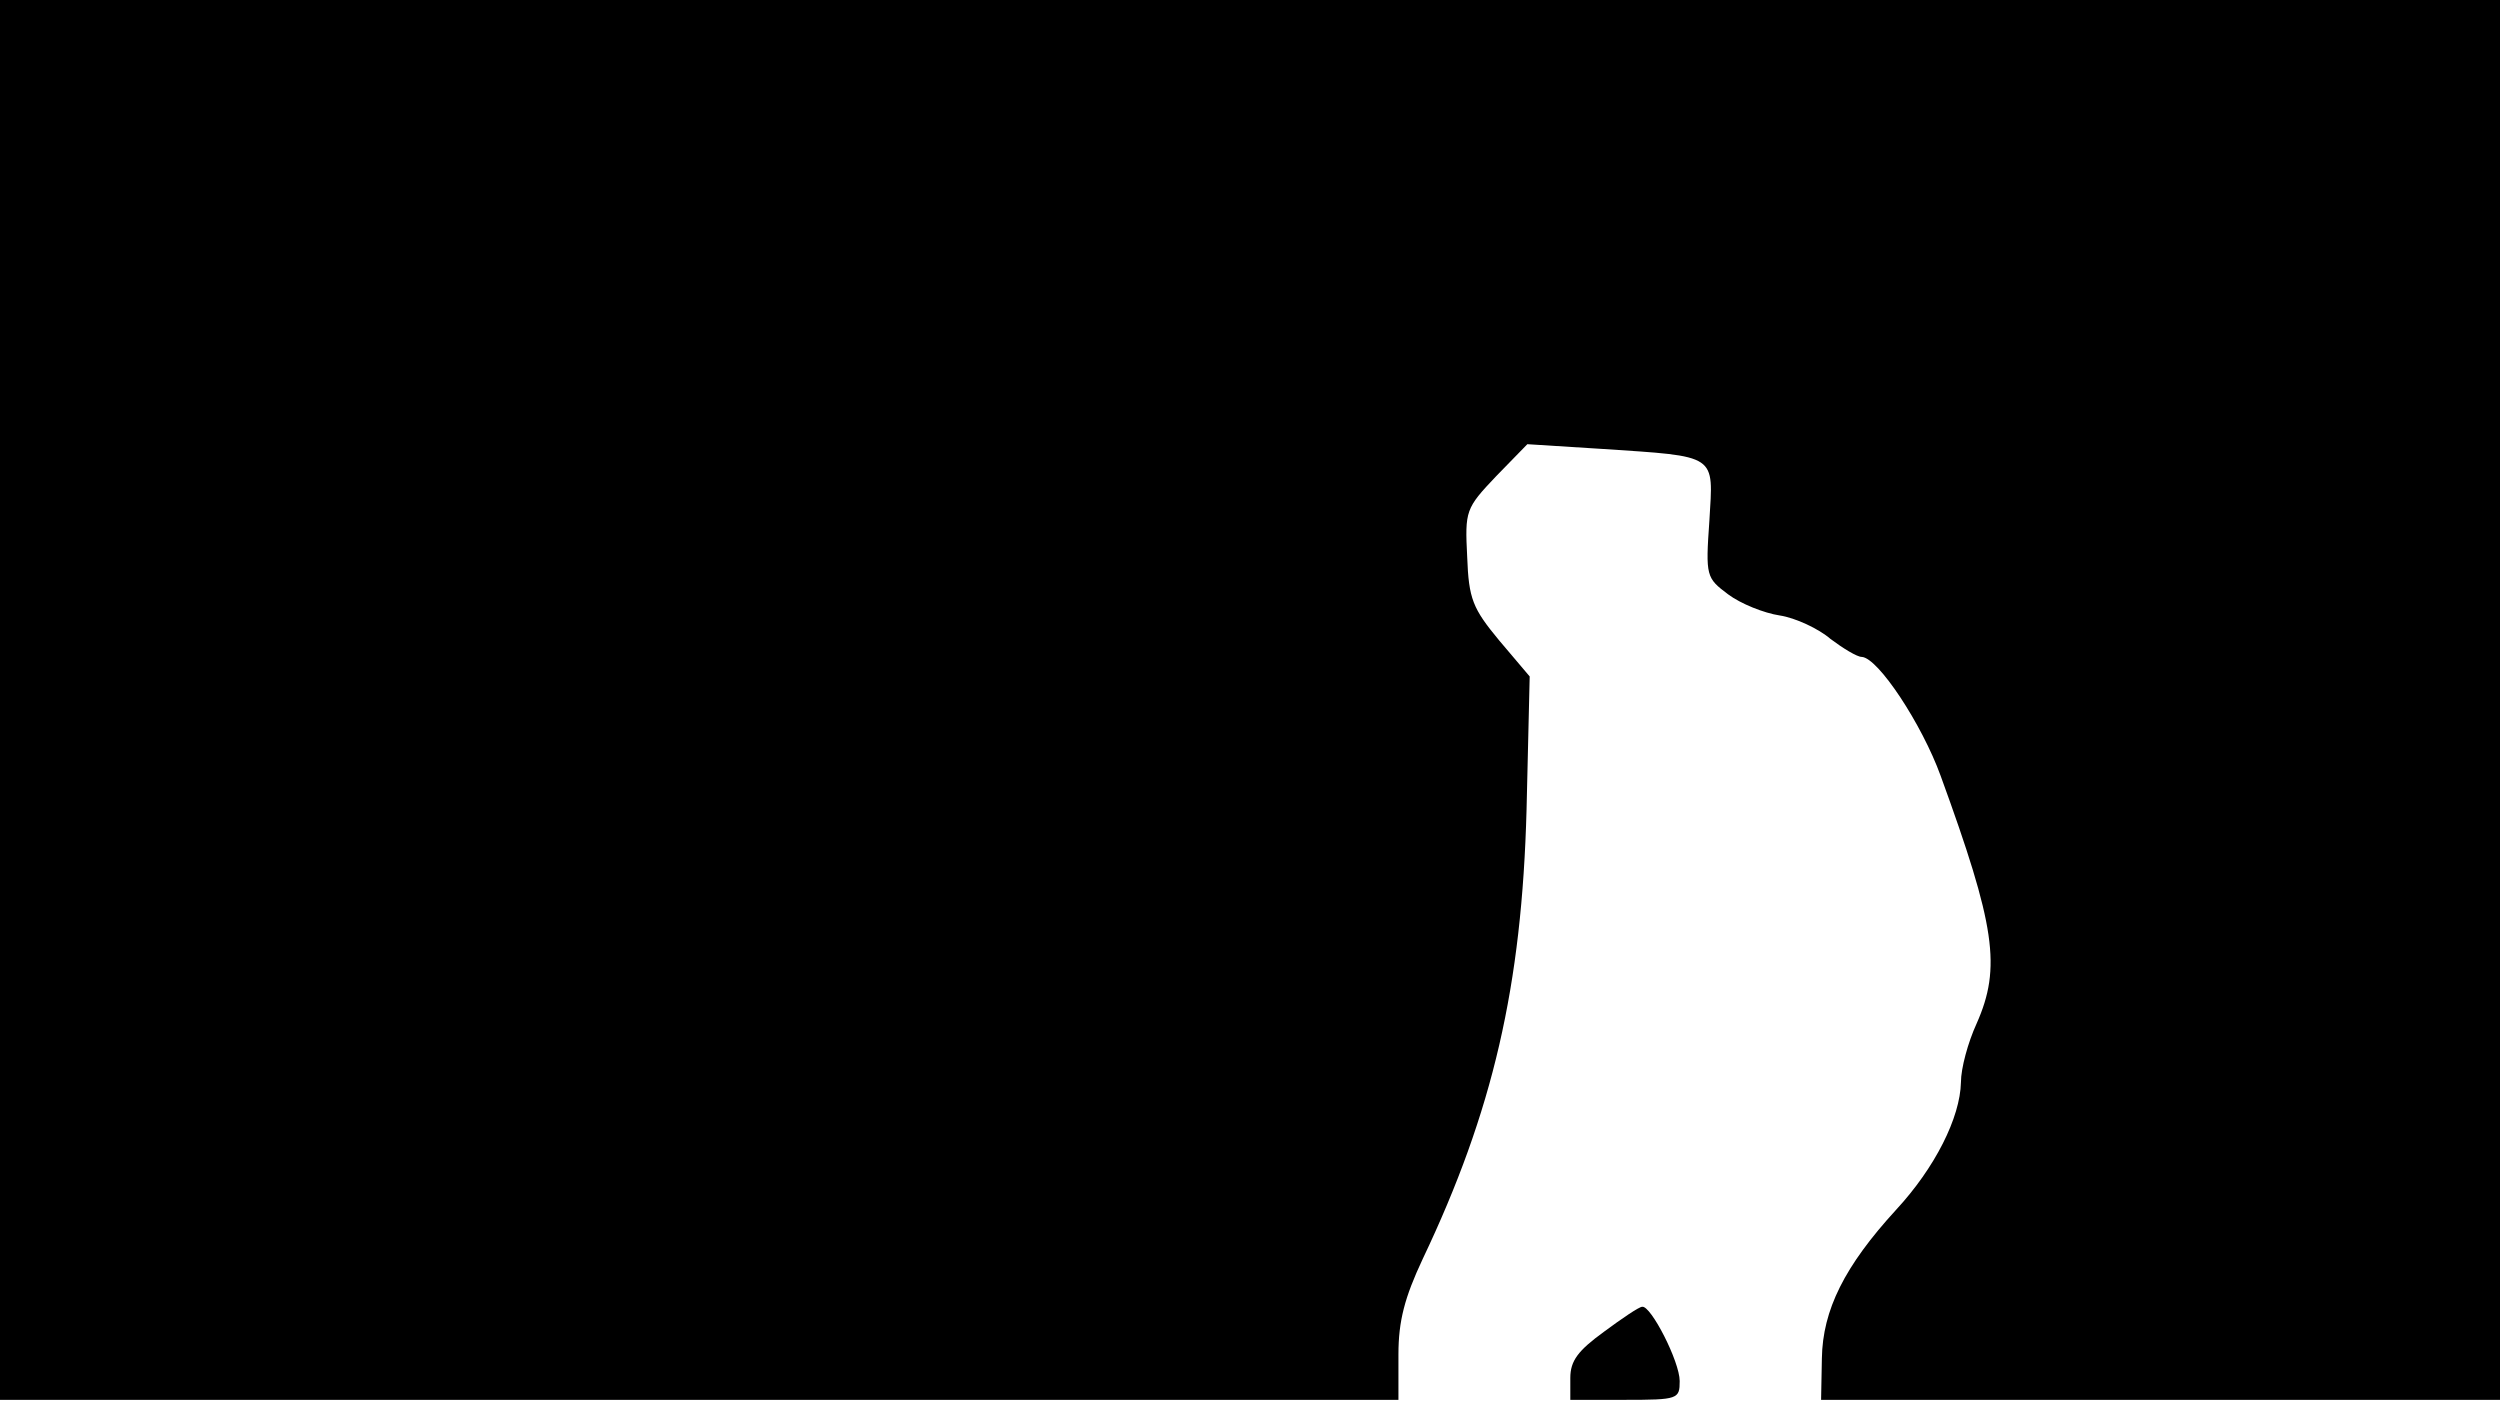 <svg version="1.0" xmlns="http://www.w3.org/2000/svg"
 width="668px" style="transform:scale(1,1.001);" height="375.75px" viewBox="0 0 320 180"
 preserveAspectRatio="xMidYMid meet">
<g transform="translate(0,180) scale(0.1,-0.1)"
fill="#000000" stroke="none">
<path d="M0 905 l0 -895 895 0 895 0 0 58 c0 43 8 73 31 122 90 189 127 349 133 575 l4
170 -39 46 c-34 41 -39 53 -41 107 -3 59 -2 62 37 103 l40 41 95 -6 c150 -10
143 -6 138 -92 -5 -71 -4 -73 24 -94 16 -12 46 -24 66 -27 20 -3 50 -17 65
-30 16 -12 34 -23 40 -23 21 -1 77 -86 101 -152 70 -192 78 -245 46 -317 -11
-24 -20 -57 -20 -75 -1 -45 -33 -109 -83 -163 -66 -72 -94 -128 -95 -190 l-1
-53 435 0 434 0 0 895 0 895 -1600 0 -1600 0 0 -895z"/>
<path d="M2053 97 c-33 -24 -43 -37 -43 -59 l0 -28 70 0 c68 0 70 1 70 24 0 25 -37 97
-48 95 -4 0 -26 -15 -49 -32z"/>
</g>
</svg>
